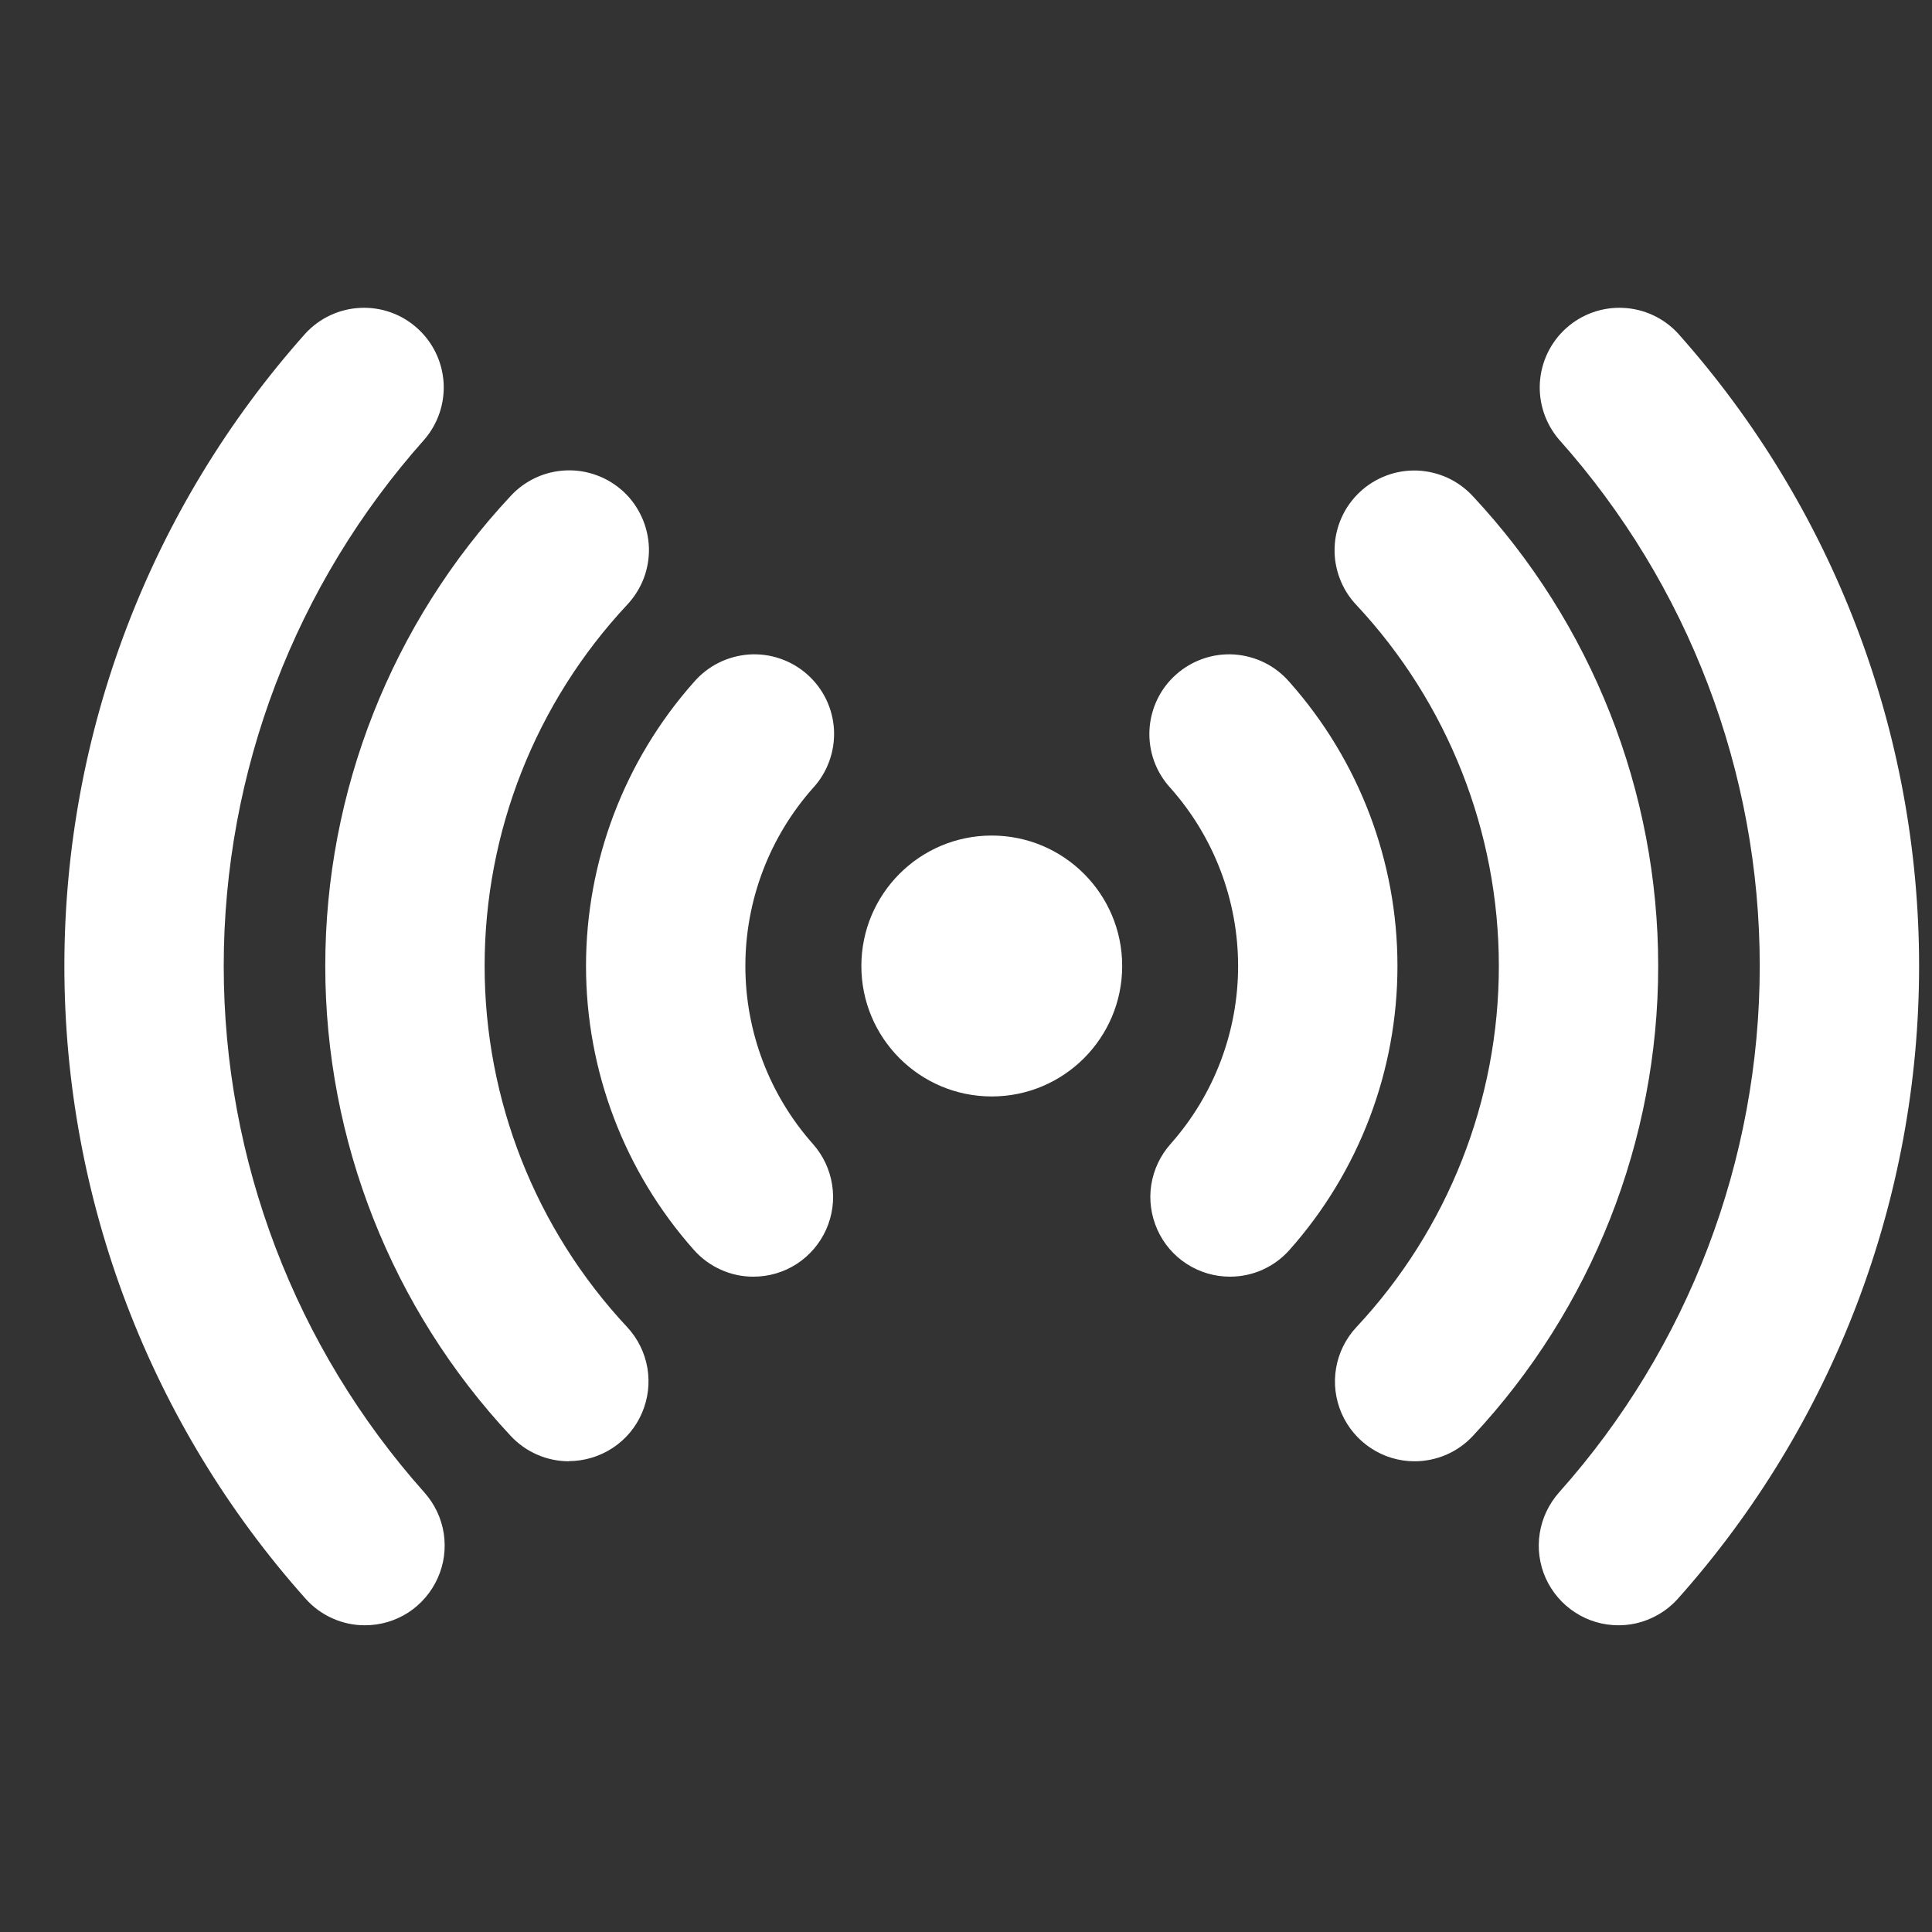 <svg width="25" height="25" viewBox="0 0 25 25" fill="none" xmlns="http://www.w3.org/2000/svg">
<rect x="0" y="0" width="25" height="25" fill="#333333" stroke="none"/>
<path d="M12.833 14.188C13.765 14.188 14.521 13.432 14.521 12.5C14.521 11.568 13.765 10.812 12.833 10.812C11.901 10.812 11.146 11.568 11.146 12.5C11.146 13.432 11.901 14.188 12.833 14.188Z" fill="white"/>
<path d="M9.751 16.52C9.605 16.521 9.461 16.49 9.328 16.43C9.195 16.371 9.076 16.283 8.979 16.174C8.08 15.162 7.583 13.855 7.583 12.5C7.583 11.146 8.08 9.839 8.979 8.826C9.068 8.723 9.178 8.637 9.3 8.576C9.422 8.515 9.556 8.479 9.692 8.469C9.829 8.46 9.966 8.478 10.096 8.523C10.225 8.567 10.345 8.637 10.447 8.728C10.549 8.819 10.633 8.929 10.692 9.053C10.751 9.176 10.785 9.31 10.792 9.447C10.798 9.584 10.778 9.721 10.731 9.849C10.685 9.978 10.613 10.096 10.52 10.197C9.956 10.832 9.645 11.652 9.645 12.501C9.645 13.35 9.956 14.169 10.52 14.804C10.652 14.953 10.738 15.136 10.768 15.333C10.799 15.529 10.771 15.73 10.69 15.911C10.608 16.093 10.476 16.247 10.31 16.355C10.143 16.463 9.949 16.52 9.75 16.52H9.751ZM15.916 16.52C15.717 16.52 15.523 16.463 15.356 16.355C15.189 16.247 15.057 16.093 14.976 15.911C14.895 15.73 14.867 15.529 14.897 15.333C14.928 15.136 15.014 14.953 15.146 14.804C15.71 14.169 16.021 13.35 16.021 12.501C16.021 11.652 15.71 10.832 15.146 10.197C15.053 10.096 14.981 9.978 14.934 9.849C14.888 9.721 14.867 9.584 14.874 9.447C14.881 9.31 14.915 9.176 14.974 9.053C15.033 8.929 15.116 8.819 15.219 8.728C15.321 8.637 15.441 8.567 15.57 8.523C15.7 8.478 15.837 8.46 15.973 8.469C16.11 8.479 16.243 8.515 16.366 8.576C16.488 8.637 16.597 8.723 16.686 8.826C17.586 9.839 18.083 11.146 18.083 12.5C18.083 13.855 17.586 15.162 16.686 16.174C16.59 16.283 16.471 16.37 16.338 16.43C16.205 16.49 16.061 16.52 15.916 16.52Z" fill="white"/>
<path d="M7.363 18.909C7.221 18.909 7.081 18.88 6.951 18.823C6.822 18.767 6.705 18.684 6.609 18.581C5.067 16.931 4.209 14.757 4.209 12.499C4.209 10.241 5.067 8.067 6.609 6.417C6.701 6.317 6.812 6.237 6.936 6.18C7.059 6.123 7.193 6.092 7.329 6.087C7.464 6.082 7.6 6.104 7.727 6.152C7.854 6.199 7.971 6.272 8.07 6.364C8.17 6.457 8.249 6.569 8.305 6.693C8.361 6.816 8.392 6.95 8.397 7.086C8.401 7.222 8.378 7.357 8.33 7.484C8.281 7.611 8.208 7.727 8.115 7.826C6.93 9.094 6.271 10.764 6.271 12.499C6.271 14.234 6.93 15.904 8.115 17.172C8.252 17.319 8.343 17.503 8.377 17.7C8.411 17.898 8.386 18.102 8.306 18.286C8.227 18.47 8.095 18.627 7.927 18.737C7.759 18.847 7.563 18.906 7.362 18.907L7.363 18.909ZM18.304 18.909C18.103 18.909 17.907 18.85 17.739 18.739C17.572 18.629 17.44 18.472 17.36 18.288C17.28 18.104 17.255 17.901 17.289 17.703C17.323 17.505 17.414 17.321 17.551 17.174C18.736 15.907 19.395 14.236 19.395 12.502C19.395 10.766 18.736 9.096 17.551 7.828C17.458 7.73 17.385 7.614 17.337 7.487C17.288 7.359 17.265 7.224 17.27 7.088C17.274 6.952 17.305 6.819 17.361 6.695C17.417 6.571 17.497 6.46 17.596 6.367C17.695 6.274 17.812 6.202 17.939 6.154C18.066 6.106 18.202 6.084 18.338 6.089C18.473 6.094 18.607 6.126 18.73 6.182C18.854 6.239 18.965 6.32 19.057 6.419C20.599 8.069 21.457 10.243 21.457 12.501C21.457 14.759 20.599 16.933 19.057 18.583C18.961 18.686 18.844 18.768 18.715 18.824C18.585 18.88 18.445 18.909 18.304 18.909Z" fill="white"/>
<path d="M20.943 21.031C20.744 21.031 20.549 20.974 20.382 20.865C20.215 20.757 20.083 20.602 20.001 20.421C19.92 20.239 19.893 20.038 19.924 19.841C19.955 19.644 20.042 19.461 20.174 19.312C21.847 17.437 22.771 15.012 22.771 12.5C22.771 9.987 21.847 7.563 20.174 5.688C19.998 5.483 19.909 5.217 19.926 4.948C19.944 4.678 20.066 4.426 20.267 4.246C20.469 4.065 20.733 3.971 21.003 3.984C21.273 3.996 21.527 4.114 21.711 4.312C23.722 6.566 24.833 9.48 24.833 12.5C24.833 15.52 23.722 18.434 21.711 20.688C21.614 20.796 21.496 20.882 21.363 20.941C21.231 21.001 21.088 21.031 20.943 21.031ZM4.724 21.031C4.579 21.032 4.435 21.001 4.303 20.942C4.17 20.883 4.051 20.796 3.955 20.688C1.944 18.434 0.833 15.52 0.833 12.5C0.833 9.48 1.944 6.566 3.955 4.312C4.139 4.114 4.393 3.996 4.663 3.984C4.933 3.971 5.197 4.065 5.398 4.246C5.6 4.426 5.722 4.678 5.74 4.948C5.757 5.217 5.668 5.483 5.491 5.688C3.819 7.563 2.895 9.987 2.895 12.5C2.895 15.012 3.819 17.437 5.491 19.312C5.624 19.461 5.711 19.644 5.742 19.841C5.772 20.037 5.746 20.239 5.664 20.42C5.583 20.602 5.451 20.756 5.285 20.865C5.118 20.973 4.923 21.031 4.724 21.031Z" fill="white"/>
</svg>
